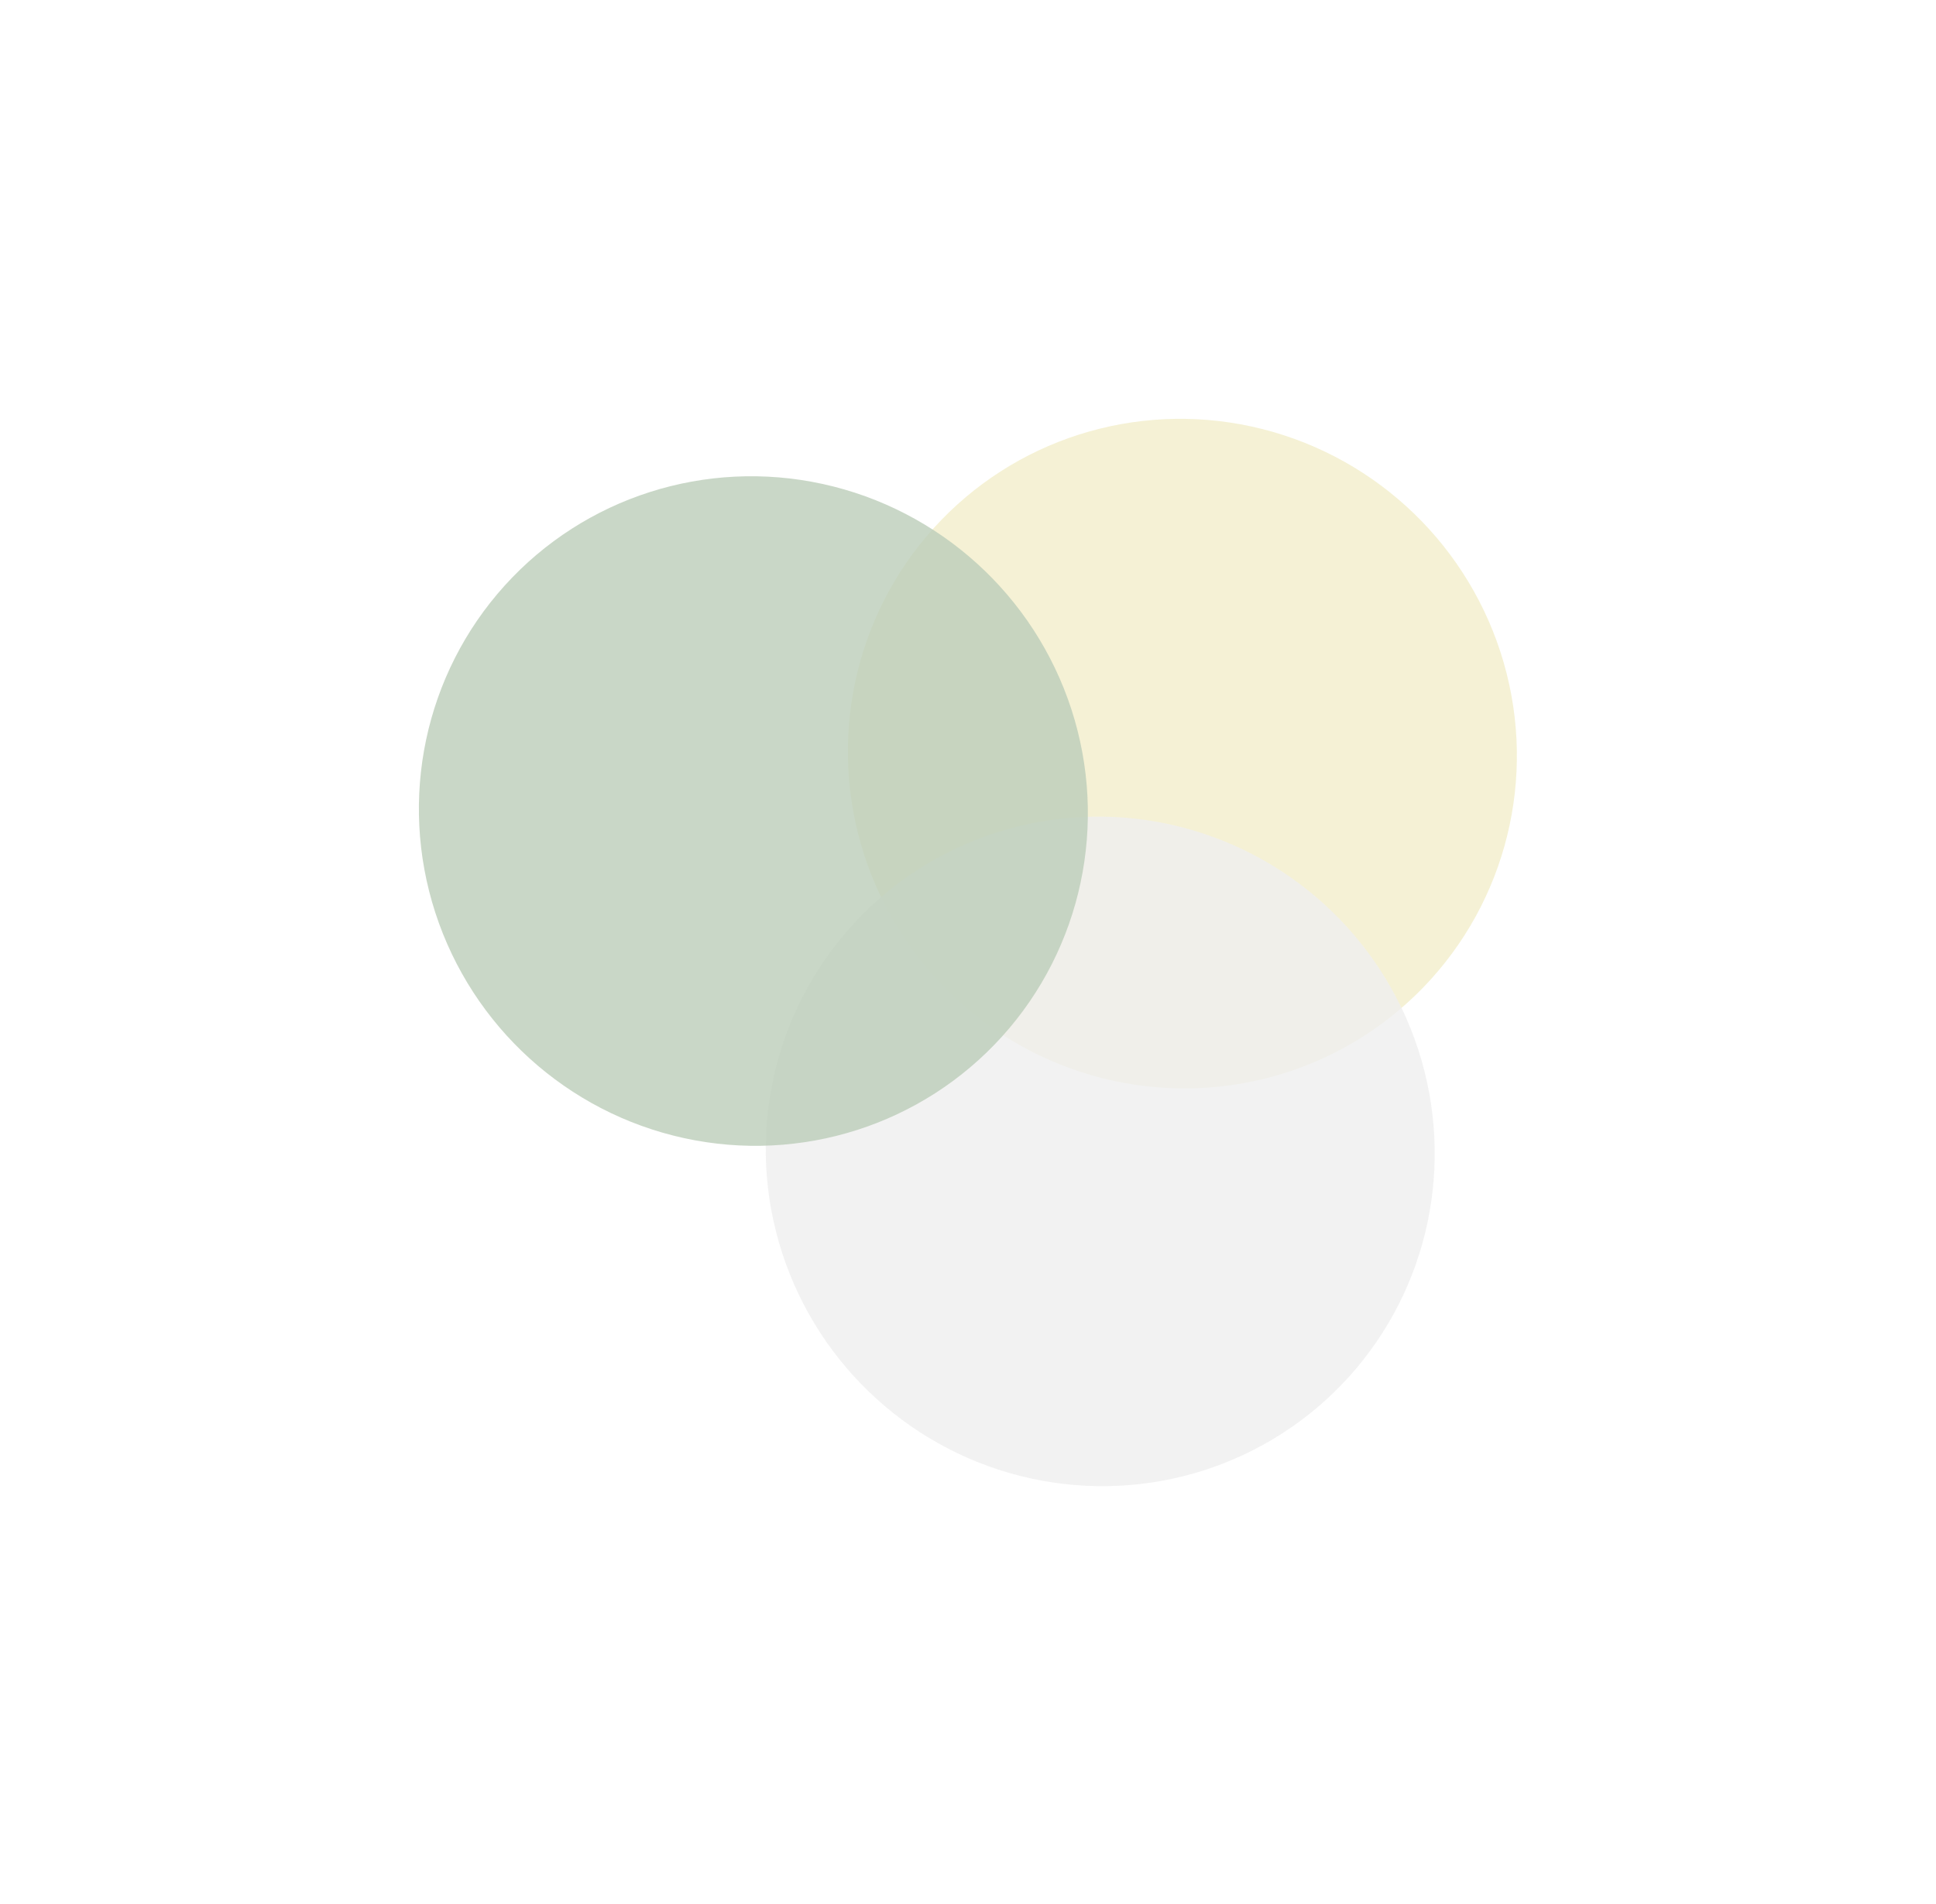 <svg width="1149" height="1130" viewBox="0 0 1149 1130" fill="none" xmlns="http://www.w3.org/2000/svg">
<g opacity="0.8" filter="url(#filter0_f_96_2)">
<ellipse cx="197.35" cy="199.899" rx="197.35" ry="199.899" transform="matrix(0.748 0.678 -0.664 0.735 686.853 166.597)" fill="#F2EECA"/>
</g>
<g opacity="0.8" filter="url(#filter1_f_96_2)">
<ellipse cx="197.35" cy="199.899" rx="197.35" ry="199.899" transform="matrix(0.748 0.678 -0.664 0.735 638.089 402.695)" fill="#EFEFEF"/>
</g>
<g opacity="0.8" filter="url(#filter2_f_96_2)">
<ellipse cx="197.35" cy="199.899" rx="197.35" ry="199.899" transform="matrix(0.748 0.678 -0.664 0.735 432.24 200.683)" fill="#BCCDB9"/>
</g>
<defs>
<filter id="filter0_f_96_2" x="255.409" y="0.687" width="892.829" height="893.195" filterUnits="userSpaceOnUse" color-interpolation-filters="sRGB">
<feFlood flood-opacity="0" result="BackgroundImageFix"/>
<feBlend mode="normal" in="SourceGraphic" in2="BackgroundImageFix" result="shape"/>
<feGaussianBlur stdDeviation="123.95" result="effect1_foregroundBlur_96_2"/>
</filter>
<filter id="filter1_f_96_2" x="206.645" y="236.785" width="892.829" height="893.195" filterUnits="userSpaceOnUse" color-interpolation-filters="sRGB">
<feFlood flood-opacity="0" result="BackgroundImageFix"/>
<feBlend mode="normal" in="SourceGraphic" in2="BackgroundImageFix" result="shape"/>
<feGaussianBlur stdDeviation="123.95" result="effect1_foregroundBlur_96_2"/>
</filter>
<filter id="filter2_f_96_2" x="0.796" y="34.773" width="892.829" height="893.195" filterUnits="userSpaceOnUse" color-interpolation-filters="sRGB">
<feFlood flood-opacity="0" result="BackgroundImageFix"/>
<feBlend mode="normal" in="SourceGraphic" in2="BackgroundImageFix" result="shape"/>
<feGaussianBlur stdDeviation="123.95" result="effect1_foregroundBlur_96_2"/>
</filter>
</defs>
</svg>
